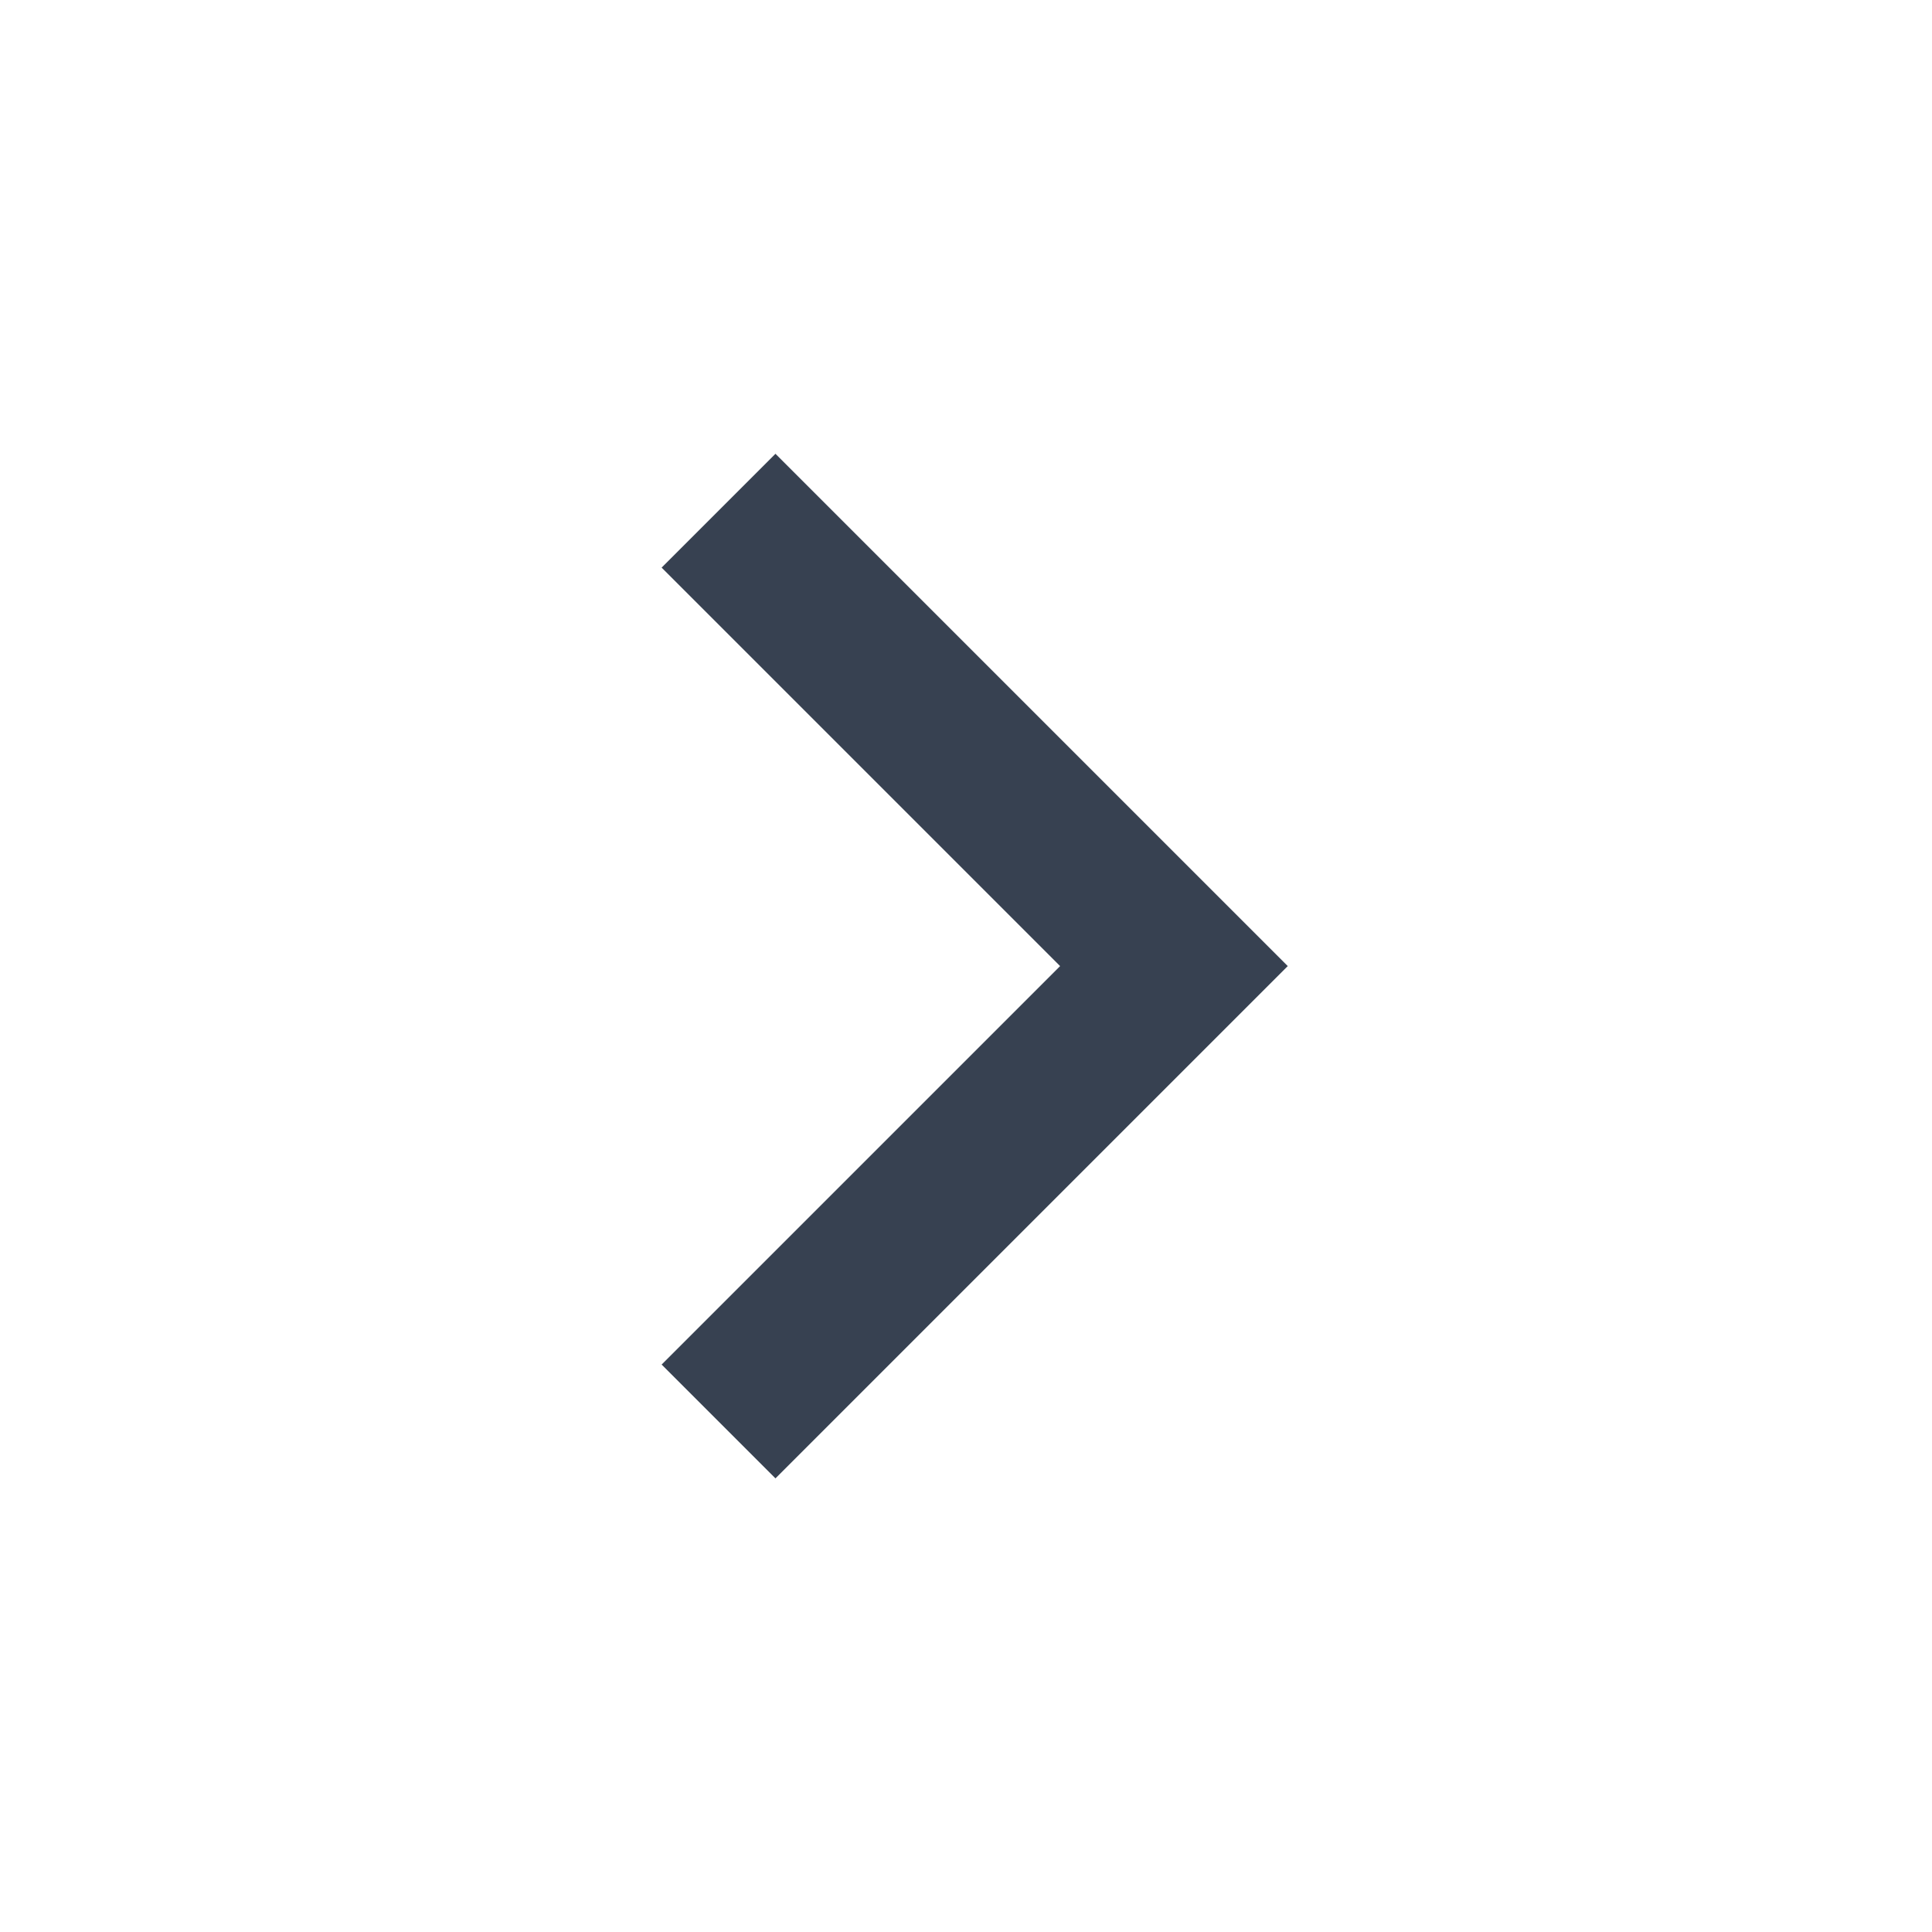 <svg width="24" height="24" viewBox="0 0 24 24" fill="none" xmlns="http://www.w3.org/2000/svg">
<g clip-path="url(#clip0_9042_6225)">
<path d="M13.169 12.001L8.219 7.051L9.633 5.637L15.997 12.001L9.633 18.365L8.219 16.951L13.169 12.001Z" fill="#374151"/>
</g>
<defs>
<clipPath id="clip0_9042_6225">
<rect width="24" height="24" fill="white"/>
</clipPath>
</defs>
</svg>
